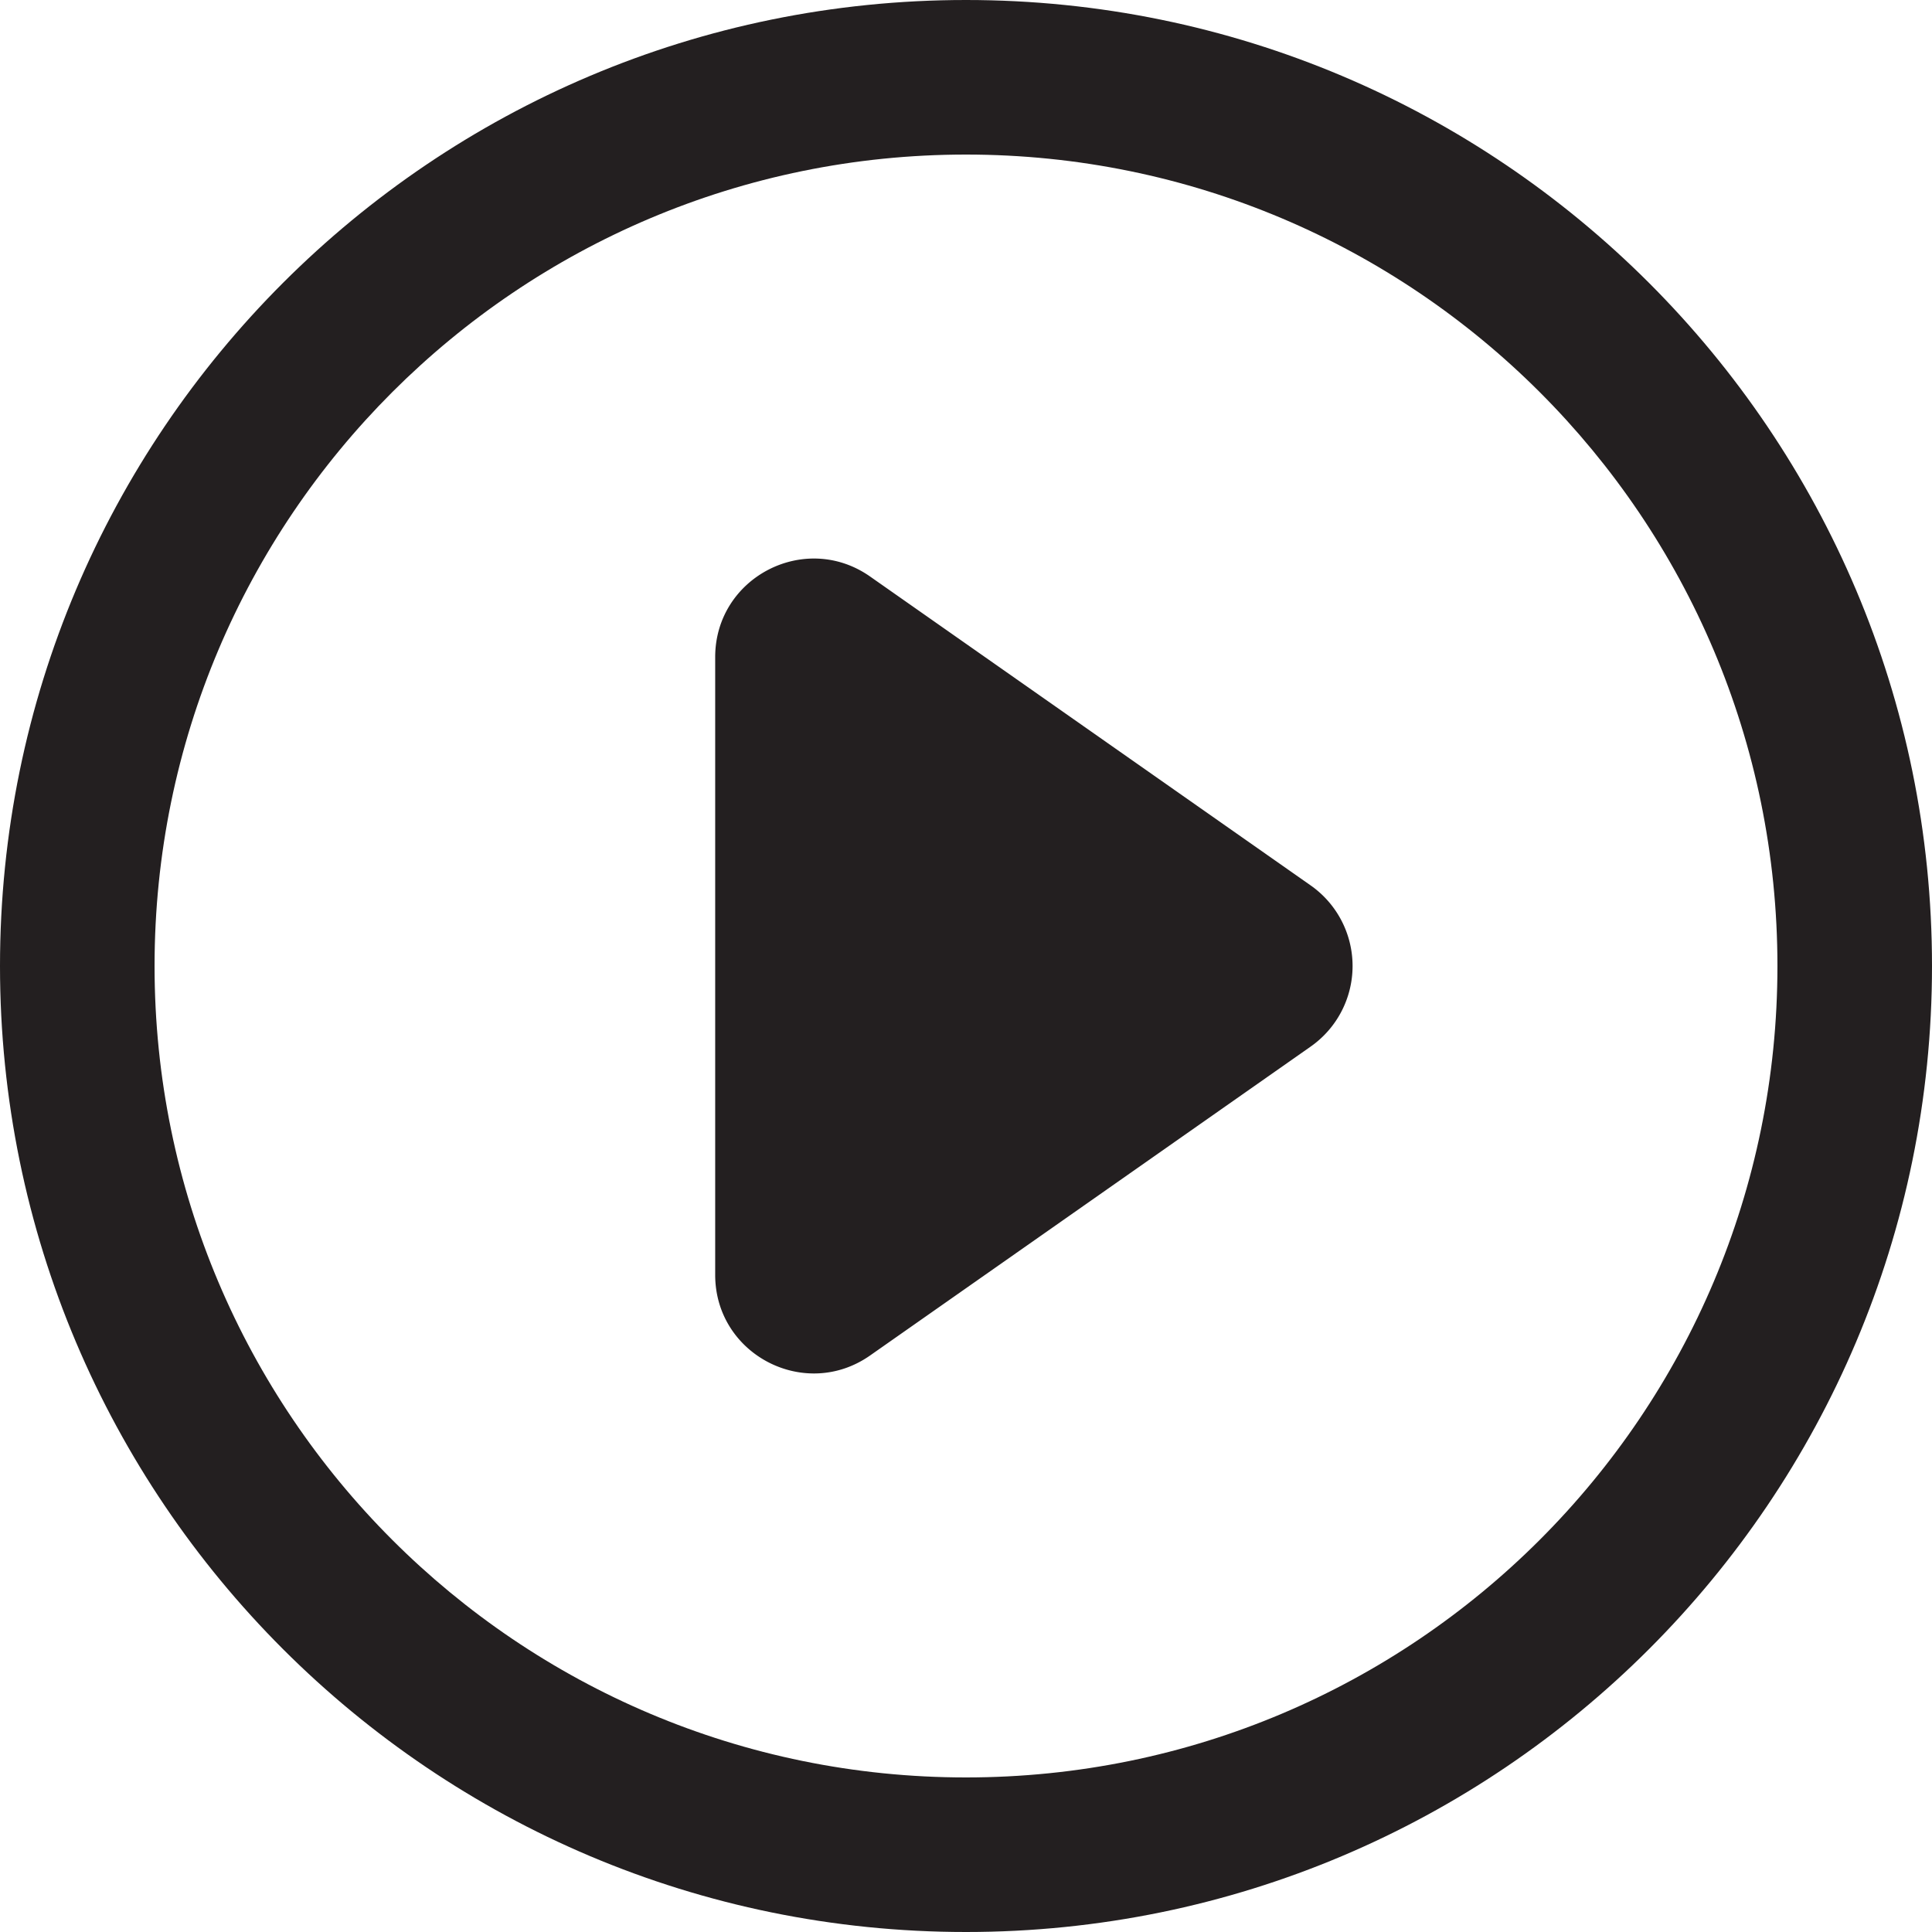 <svg id="Layer_1" data-name="Layer 1" xmlns="http://www.w3.org/2000/svg" viewBox="0 0 500 500">
  <defs>
    <style>
      .cls-1 {
        fill: #231f20;
      }
    </style>
  </defs>
  <path class="cls-1" d="M250,0C111.93,0,0,111.93,0,250S111.93,500,250,500,500,388.07,500,250,388.07,0,250,0Zm0,460C134,460,40,366,40,250S134,40,250,40s210,94,210,210S366,460,250,460Z"/>
  <path class="cls-1" d="M339.19,229.14l-114-79.93c-16.88-11.84-40.1.24-40.1,20.86V329.93c0,20.62,23.22,32.7,40.1,20.86l114-79.93A25.47,25.47,0,0,0,339.19,229.14Z"/>
</svg>
